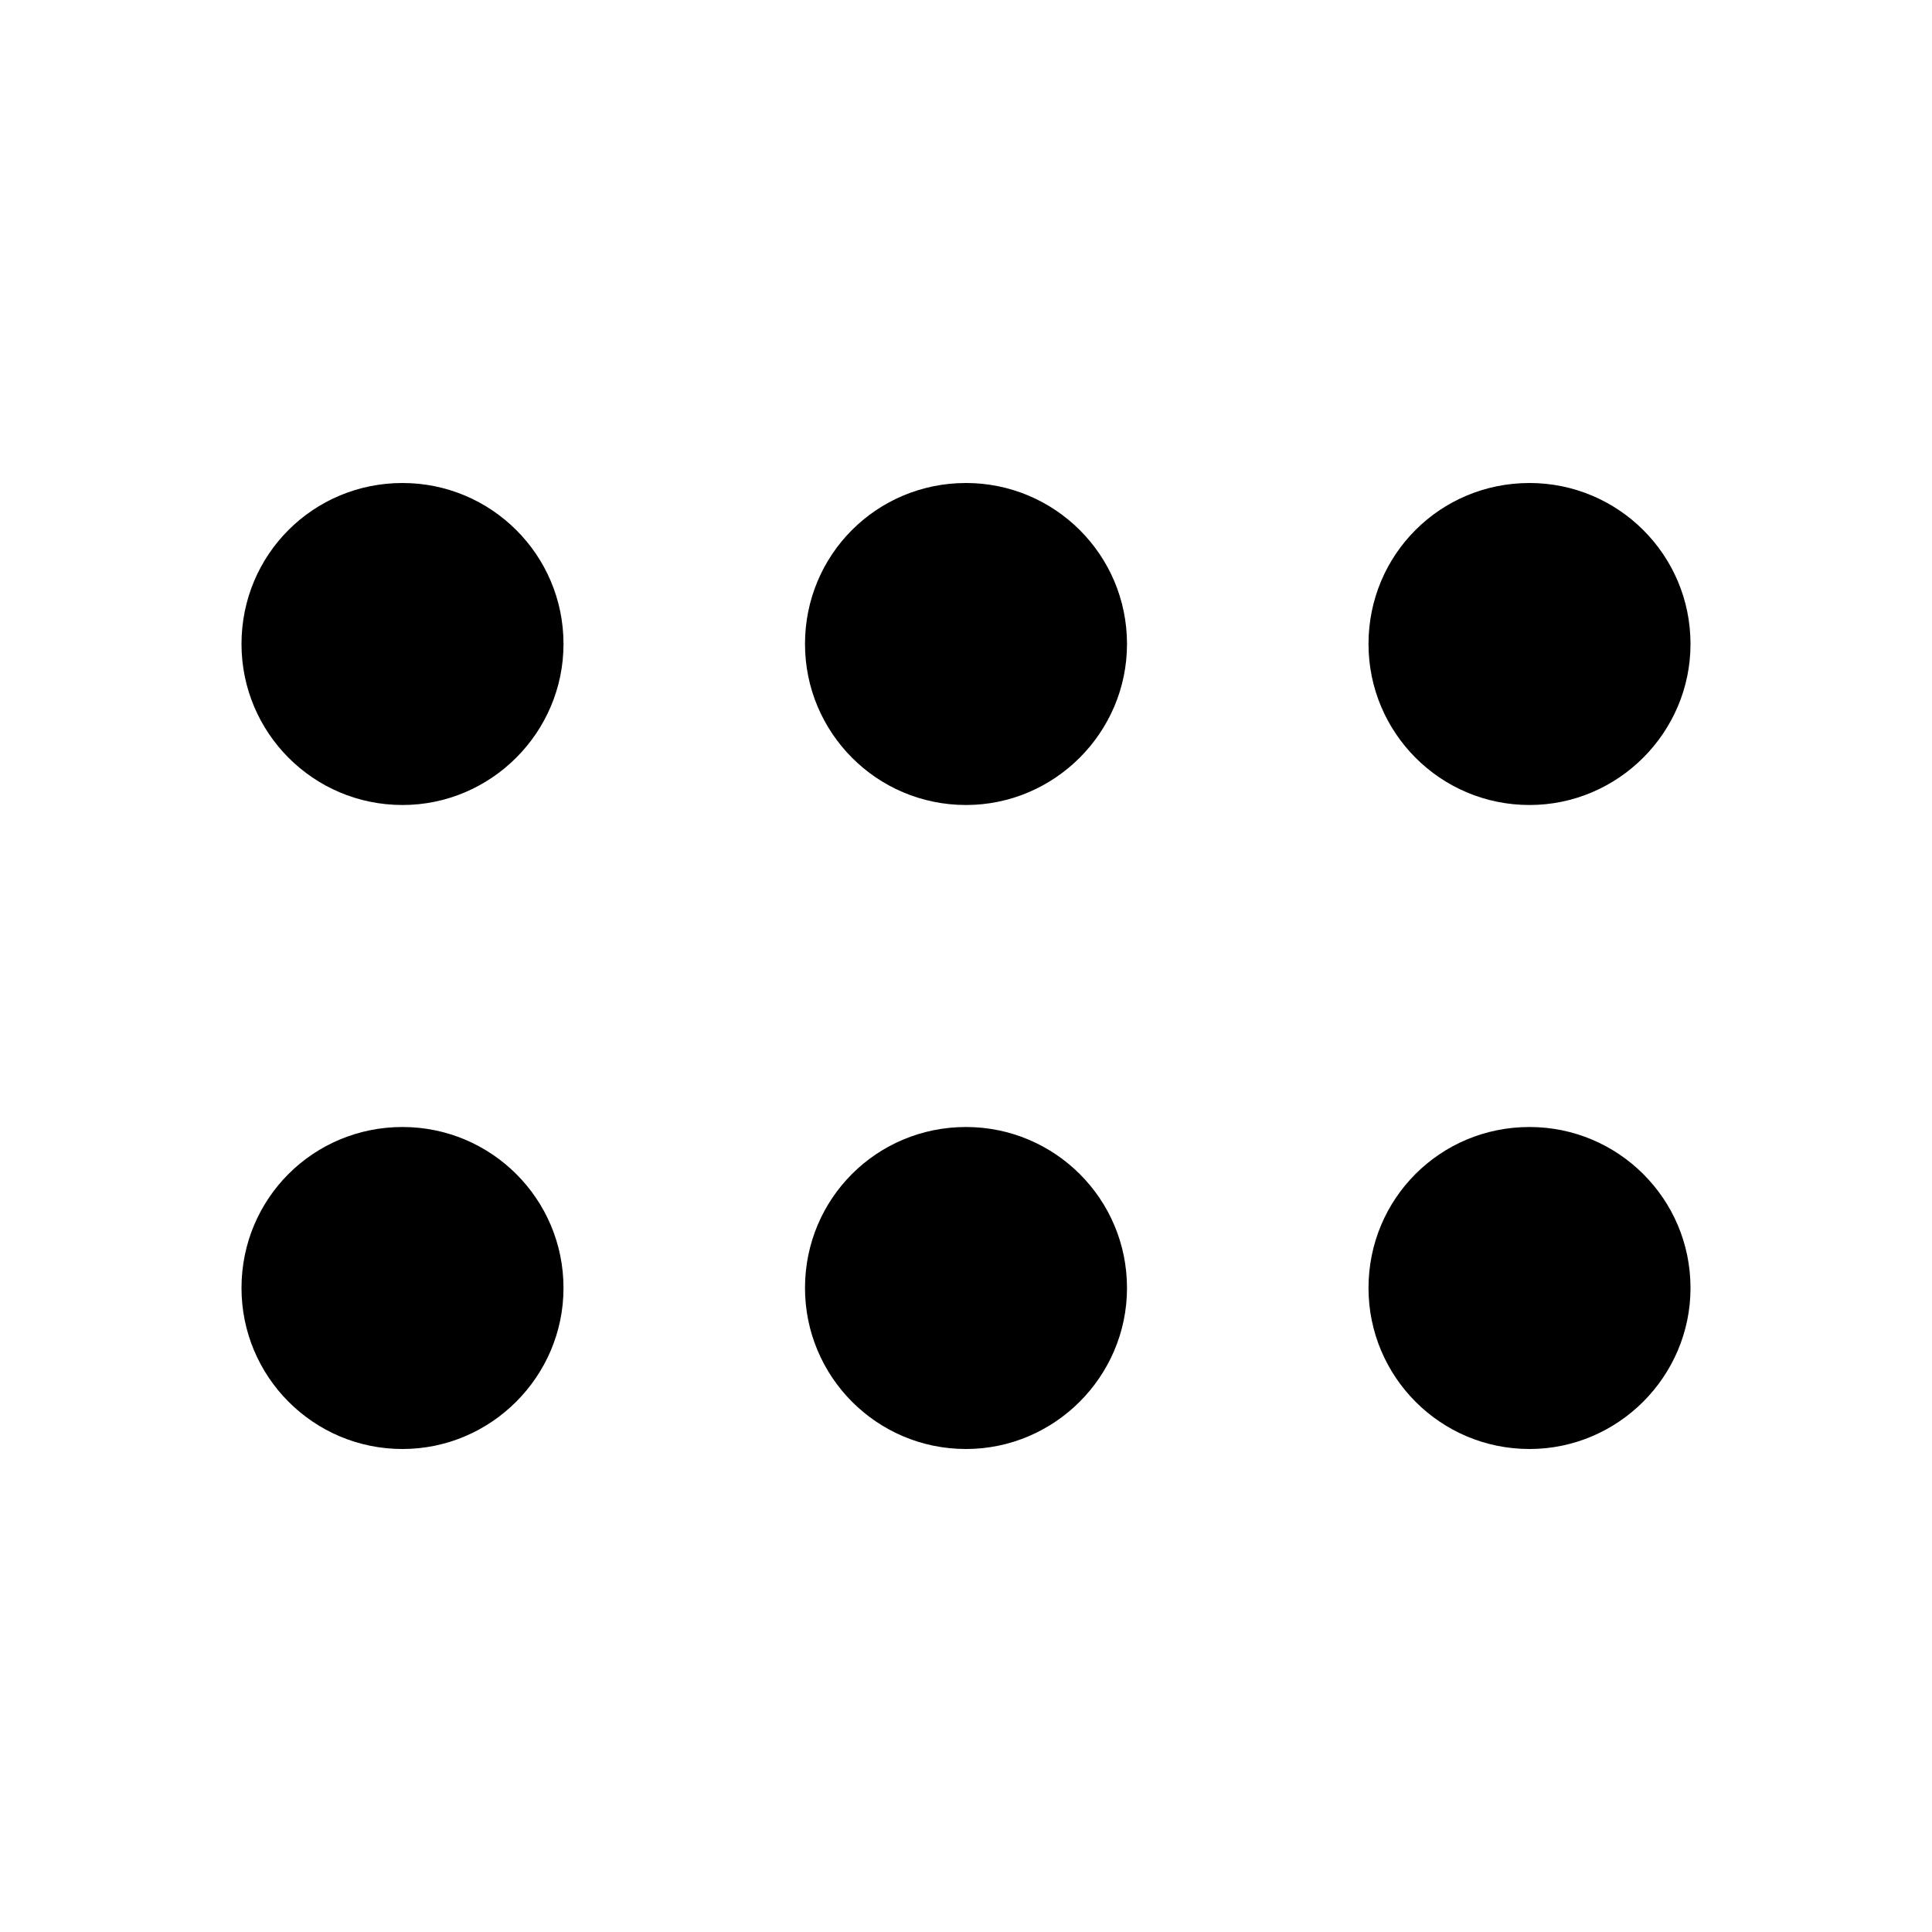<svg viewBox="0 0 24 24" xmlns="http://www.w3.org/2000/svg"><path fill="currentColor" d="M7 16c0 1.1-.9 2-2 2 -1.11 0-2-.9-2-2 0-1.11.89-2 2-2 1.1 0 2 .89 2 2Zm0-8c0 1.1-.9 2-2 2 -1.11 0-2-.9-2-2 0-1.11.89-2 2-2 1.1 0 2 .89 2 2Zm7 8c0 1.1-.9 2-2 2 -1.11 0-2-.9-2-2 0-1.11.89-2 2-2 1.1 0 2 .89 2 2Zm0-8c0 1.1-.9 2-2 2 -1.11 0-2-.9-2-2 0-1.11.89-2 2-2 1.1 0 2 .89 2 2Zm7 8c0 1.1-.9 2-2 2 -1.11 0-2-.9-2-2 0-1.11.89-2 2-2 1.1 0 2 .89 2 2Zm0-8c0 1.1-.9 2-2 2 -1.11 0-2-.9-2-2 0-1.11.89-2 2-2 1.1 0 2 .89 2 2Z"/></svg>